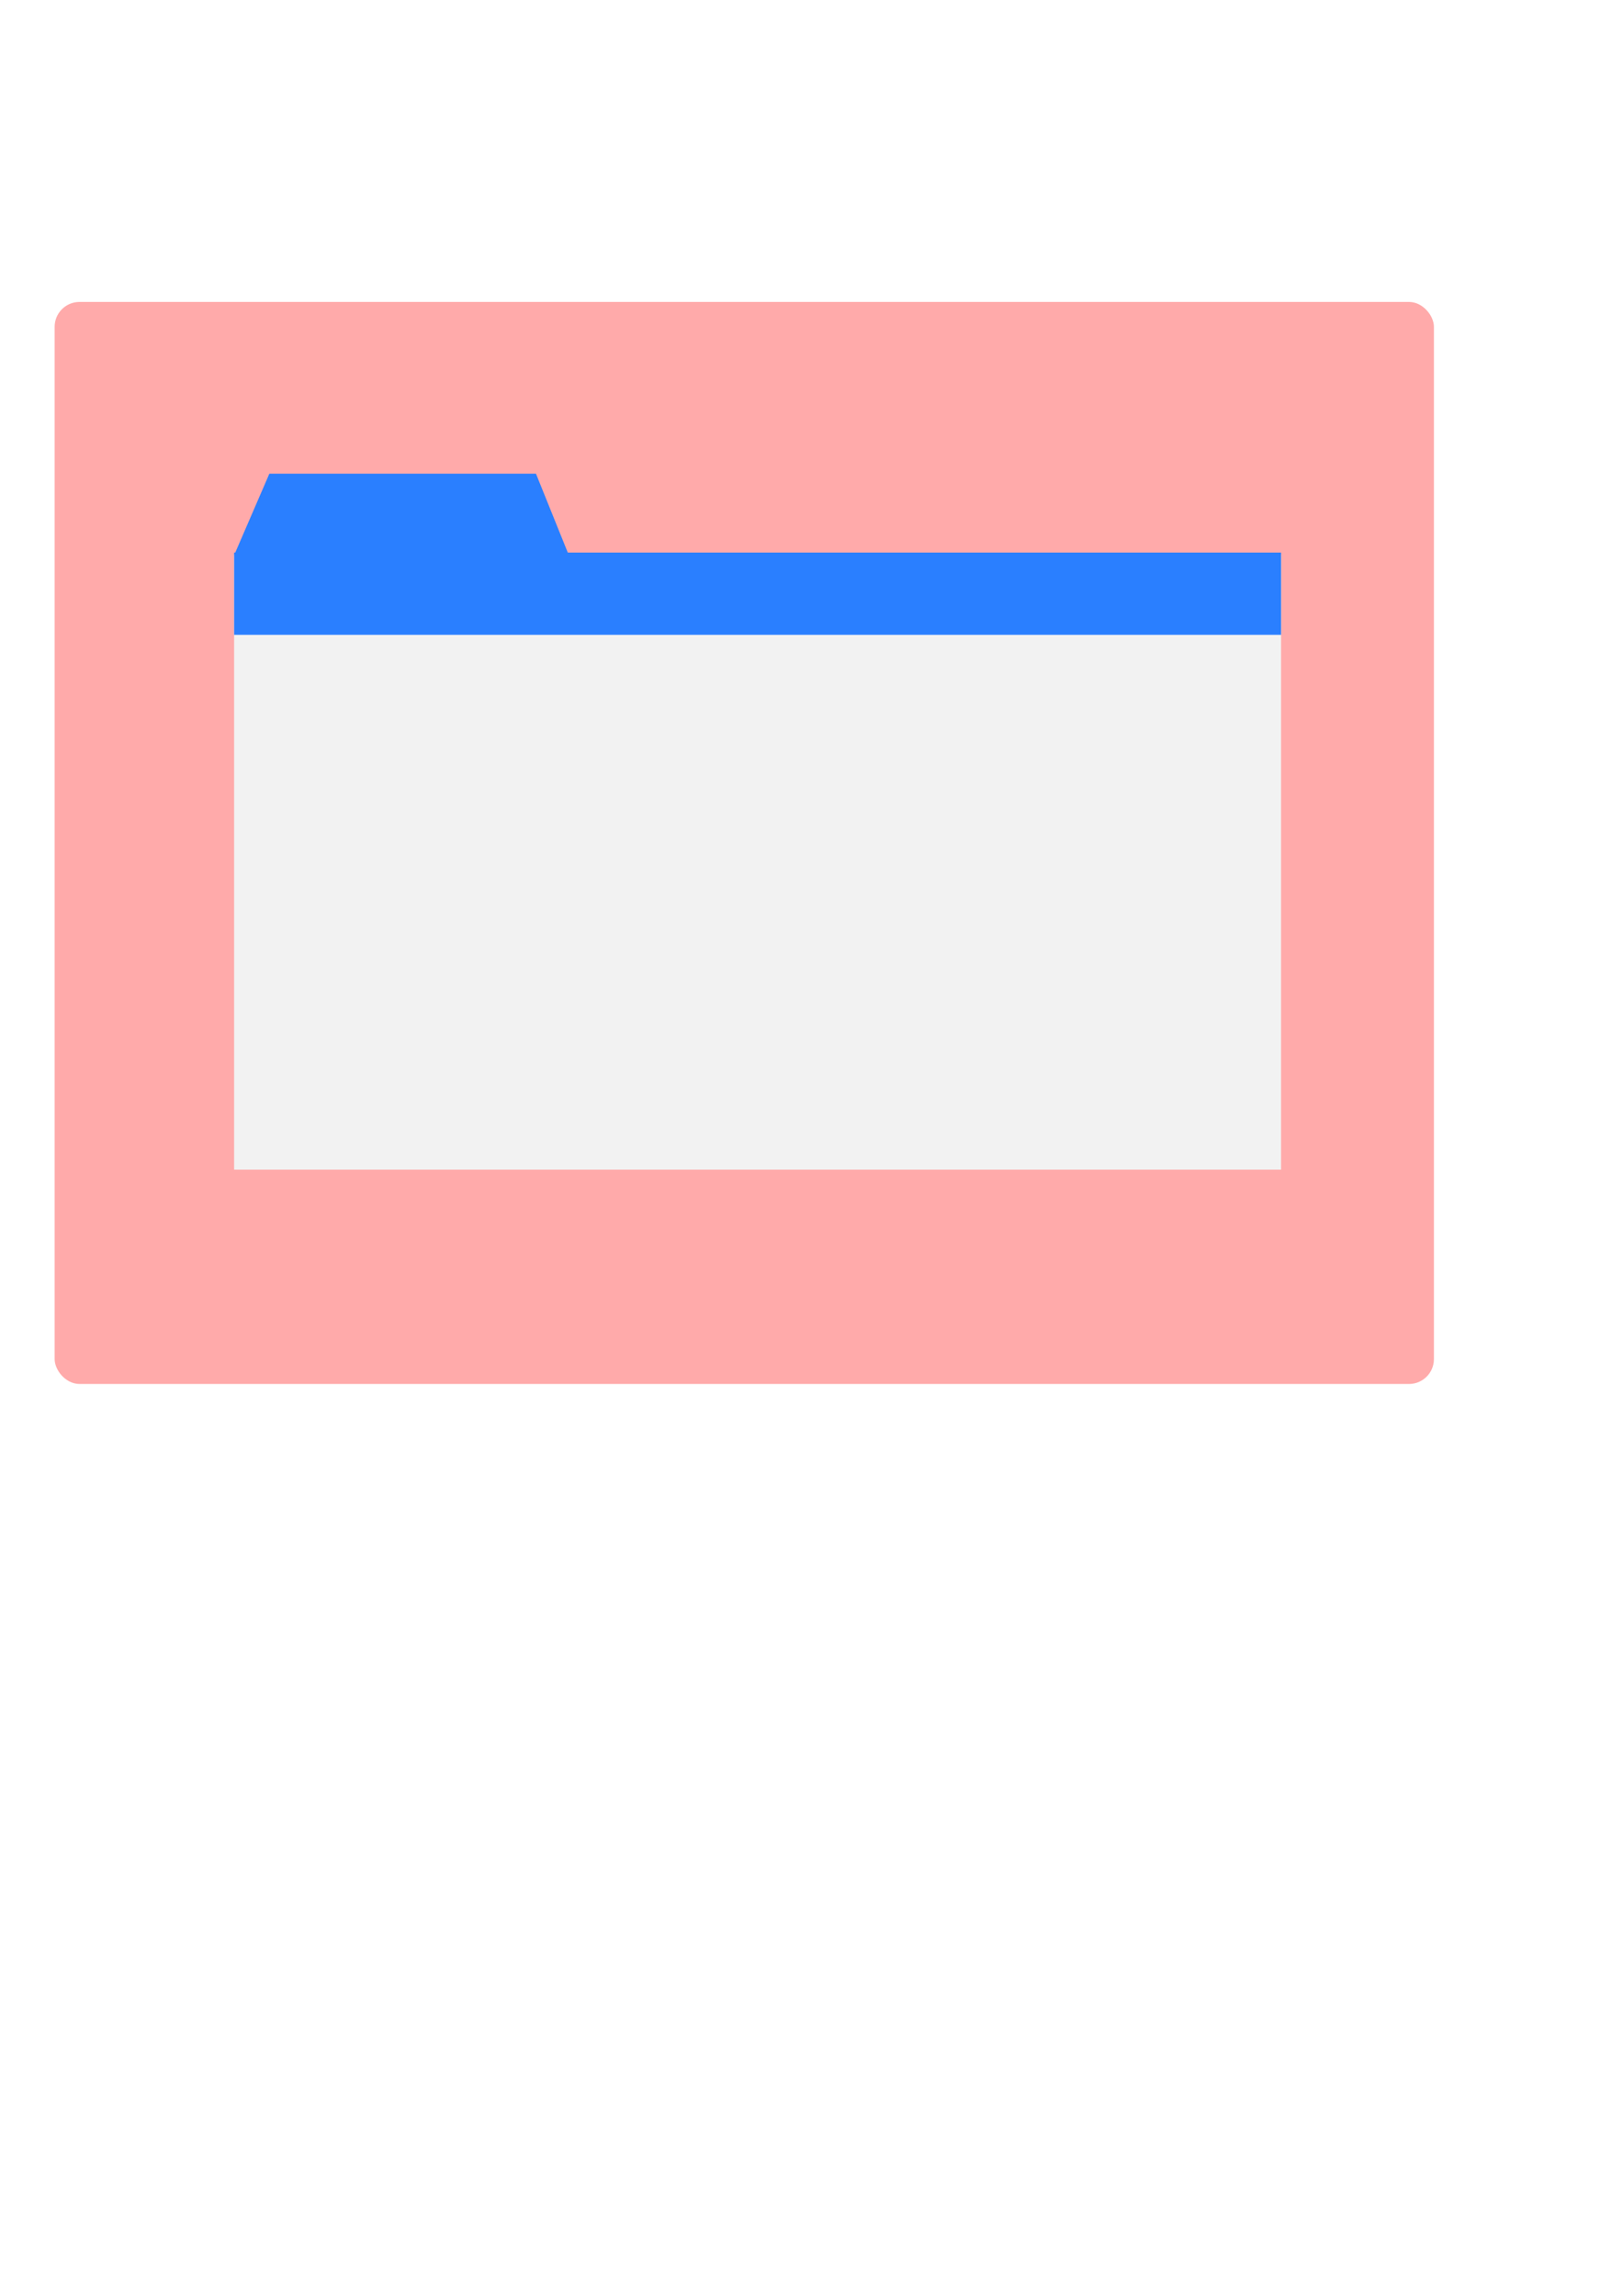 <?xml version="1.0" encoding="UTF-8" standalone="no"?>
<!-- Created with Inkscape (http://www.inkscape.org/) -->

<svg
   xmlns:dc="http://purl.org/dc/elements/1.1/"
   xmlns:cc="http://creativecommons.org/ns#"
   xmlns:rdf="http://www.w3.org/1999/02/22-rdf-syntax-ns#"
   xmlns:svg="http://www.w3.org/2000/svg"
   xmlns="http://www.w3.org/2000/svg"
   xmlns:sodipodi="http://sodipodi.sourceforge.net/DTD/sodipodi-0.dtd"
   xmlns:inkscape="http://www.inkscape.org/namespaces/inkscape"
   width="744.094"
   height="1052.362"
   id="svg4182"
   version="1.1"
   inkscape:version="0.48.2 r9819"
   sodipodi:docname="New document 17">
  <defs
     id="defs4184" />
  <sodipodi:namedview
     id="base"
     pagecolor="#ffffff"
     bordercolor="#666666"
     borderopacity="1.0"
     inkscape:pageopacity="0.0"
     inkscape:pageshadow="2"
     inkscape:zoom="0.49497475"
     inkscape:cx="118.19089"
     inkscape:cy="1349.832"
     inkscape:document-units="px"
     inkscape:current-layer="layer1"
     showgrid="false"
     inkscape:window-width="1156"
     inkscape:window-height="761"
     inkscape:window-x="94"
     inkscape:window-y="0"
     inkscape:window-maximized="0" />
  <g
     inkscape:label="Layer 1"
     inkscape:groupmode="layer"
     id="layer1">
    <rect
       style="fill:#ffaaaa;fill-opacity:1;stroke:none"
       id="rect4710"
       width="632.355"
       height="495.985"
       x="25.051"
       y="138.403"
       ry="11.402" />
    <g
       id="g5270"
       transform="translate(51.775,-68.715)">
      <rect
         ry="0"
         y="322.937"
         x="55.558"
         height="281.933"
         width="480"
         id="rect4190"
         style="fill:#f2f2f2;fill-opacity:1;stroke:none" />
      <path
         sodipodi:nodetypes="ccccc"
         inkscape:connector-curvature="0"
         id="path4192"
         d="m 55.558,323.219 16.162,-37.376 122.228,0 15.03,37.253 z"
         style="fill:#2a7fff;stroke:none;marker-start:none" />
      <rect
         ry="0"
         y="322.022"
         x="55.558"
         height="37.682"
         width="480"
         id="rect4705"
         style="fill:#2a7fff;fill-opacity:1;stroke:none" />
    </g>
    <path
       style="fill:#2a7fff;stroke:none"
       d="m -126.638,271.238 c 0,0 -13.193,11.667 -13.219,21.97 -0.026,10.303 13.219,61.618 13.219,61.618 0,0 13.512,-50.515 13.219,-61.618 -0.293,-11.104 -13.219,-21.97 -13.219,-21.97 z"
       id="path2985"
       inkscape:connector-curvature="0"
       sodipodi:nodetypes="czczc" />
    <path
       style="fill:#ab37c8;stroke:none"
       d="m -162.783,269.233 c 0,0 -13.193,11.667 -13.219,21.97 -0.026,10.303 13.219,61.618 13.219,61.618 0,0 13.512,-50.515 13.219,-61.618 -0.293,-11.104 -13.219,-21.97 -13.219,-21.97 z"
       id="path2985-6"
       inkscape:connector-curvature="0"
       sodipodi:nodetypes="czczc" />
    <path
       style="fill:#ff7f2a;stroke:none"
       d="m -62.097,270.034 c 0,0 -13.193,11.667 -13.219,21.97 -0.026,10.303 13.219,61.618 13.219,61.618 0,0 13.512,-50.515 13.219,-61.618 -0.293,-11.104 -13.219,-21.97 -13.219,-21.97 z"
       id="path2985-6-3-8"
       inkscape:connector-curvature="0"
       sodipodi:nodetypes="czczc" />
    <path
       style="fill:#d4ff2a;stroke:none"
       d="m -32.452,270.301 c 0,0 -13.193,11.667 -13.219,21.97 -0.026,10.303 13.219,61.618 13.219,61.618 0,0 13.512,-50.515 13.219,-61.618 -0.293,-11.104 -13.219,-21.97 -13.219,-21.97 z"
       id="path2985-6-3-8-4"
       inkscape:connector-curvature="0"
       sodipodi:nodetypes="czczc" />
    <g
       id="g5338"
       transform="translate(36.365,2.02)">
      <rect
         ry="0"
         y="-348.911"
         x="85.269"
         height="281.933"
         width="480"
         id="rect4190-8"
         style="fill:#f9f9f9;fill-opacity:1;stroke:none" />
      <g
         style="stroke:#000000;stroke-width:8;stroke-miterlimit:4;stroke-opacity:1;stroke-dasharray:none"
         transform="translate(49.914,-500.122)"
         id="g5270-7">
        <path
           style="fill:#2a7fff;fill-opacity:1;stroke:none;stroke-width:8;marker-start:none"
           d="m 36.365,156.564 16.162,-37.376 122.228,0 15.03,37.253 z"
           id="path4192-1"
           inkscape:connector-curvature="0"
           sodipodi:nodetypes="ccccc" />
        <rect
           style="fill:#2a7fff;fill-opacity:1;stroke:none"
           id="rect4705-8"
           width="480"
           height="37.682"
           x="36.365"
           y="151.306"
           ry="0" />
        <path
           inkscape:connector-curvature="0"
           id="path5306"
           d="m 33.929,434.245 0,-281.833 21.303,-36.897 115.068,0 21.6,37.413 322.862,0 0,280.306 z"
           style="fill:none;stroke:#323232;stroke-width:8;stroke-linecap:butt;stroke-linejoin:round;stroke-miterlimit:4;stroke-opacity:1;stroke-dasharray:none" />
      </g>
    </g>
    <g
       id="g5338-7"
       transform="translate(-548.156,-310.859)">
      <rect
         ry="0"
         y="-348.911"
         x="85.269"
         height="281.933"
         width="480"
         id="rect4190-8-9"
         style="fill:#f9f9f9;fill-opacity:1;stroke:none" />
      <g
         style="stroke:#000000;stroke-width:8;stroke-miterlimit:4;stroke-opacity:1;stroke-dasharray:none"
         transform="translate(49.914,-500.122)"
         id="g5270-7-4">
        <path
           style="fill:#2a7fff;fill-opacity:1;stroke:none;stroke-width:8;marker-start:none"
           d="m 36.365,156.564 16.162,-37.376 122.228,0 15.03,37.253 z"
           id="path4192-1-7"
           inkscape:connector-curvature="0"
           sodipodi:nodetypes="ccccc" />
        <rect
           style="fill:#2a7fff;fill-opacity:1;stroke:none"
           id="rect4705-8-8"
           width="480"
           height="37.682"
           x="36.365"
           y="151.306"
           ry="0" />
        <path
           inkscape:connector-curvature="0"
           id="path5306-8"
           d="m 33.929,434.245 0,-281.833 21.303,-36.897 115.068,0 21.6,37.413 322.862,0 0,280.306 z"
           style="fill:none;stroke:#323232;stroke-width:8;stroke-linecap:butt;stroke-linejoin:round;stroke-miterlimit:4;stroke-opacity:1;stroke-dasharray:none" />
      </g>
    </g>
    <flowRoot
       xml:space="preserve"
       id="flowRoot5381"
       style="font-size:40px;font-style:normal;font-weight:normal;line-height:125%;letter-spacing:0px;word-spacing:0px;fill:#323232;fill-opacity:1;stroke:none;font-family:Sans"
       transform="matrix(4.189,0,0,4.189,-759.425,1274.109)"><flowRegion
         id="flowRegion5383"><rect
           id="rect5385"
           width="314.286"
           height="130"
           x="104.286"
           y="-451.924"
           style="fill:#323232;fill-opacity:1" /></flowRegion><flowPara
         id="flowPara5387"
         style="font-style:normal;font-variant:normal;font-weight:bold;font-stretch:normal;fill:#323232;fill-opacity:1;font-family:Arial;-inkscape-font-specification:Arial Bold">VJ</flowPara></flowRoot>    <rect
       style="fill:#000000;fill-opacity:1;stroke:none"
       id="rect5422"
       width="332.143"
       height="205"
       x="-420.63"
       y="-155.245"
       ry="0" />
    <path
       sodipodi:type="arc"
       style="fill:#d400aa;fill-opacity:1;stroke:none"
       id="path5426"
       sodipodi:cx="-128.57143"
       sodipodi:cy="-136.92354"
       sodipodi:rx="26.428572"
       sodipodi:ry="26.428572"
       d="m -102.143,-136.924 a 26.429,26.429 0 1 1 -52.857,0 26.429,26.429 0 1 1 52.857,0 z"
       transform="translate(-218.487,31.679)" />
    <path
       sodipodi:type="arc"
       style="fill:#6600ff;fill-opacity:1;stroke:none"
       id="path5426-0"
       sodipodi:cx="-128.57143"
       sodipodi:cy="-136.92354"
       sodipodi:rx="26.428572"
       sodipodi:ry="26.428572"
       d="m -102.143,-136.924 a 26.429,26.429 0 1 1 -52.857,0 26.429,26.429 0 1 1 52.857,0 z"
       transform="matrix(0.405,0,0,0.405,-295.649,-49.735)" />
  </g>
</svg>
